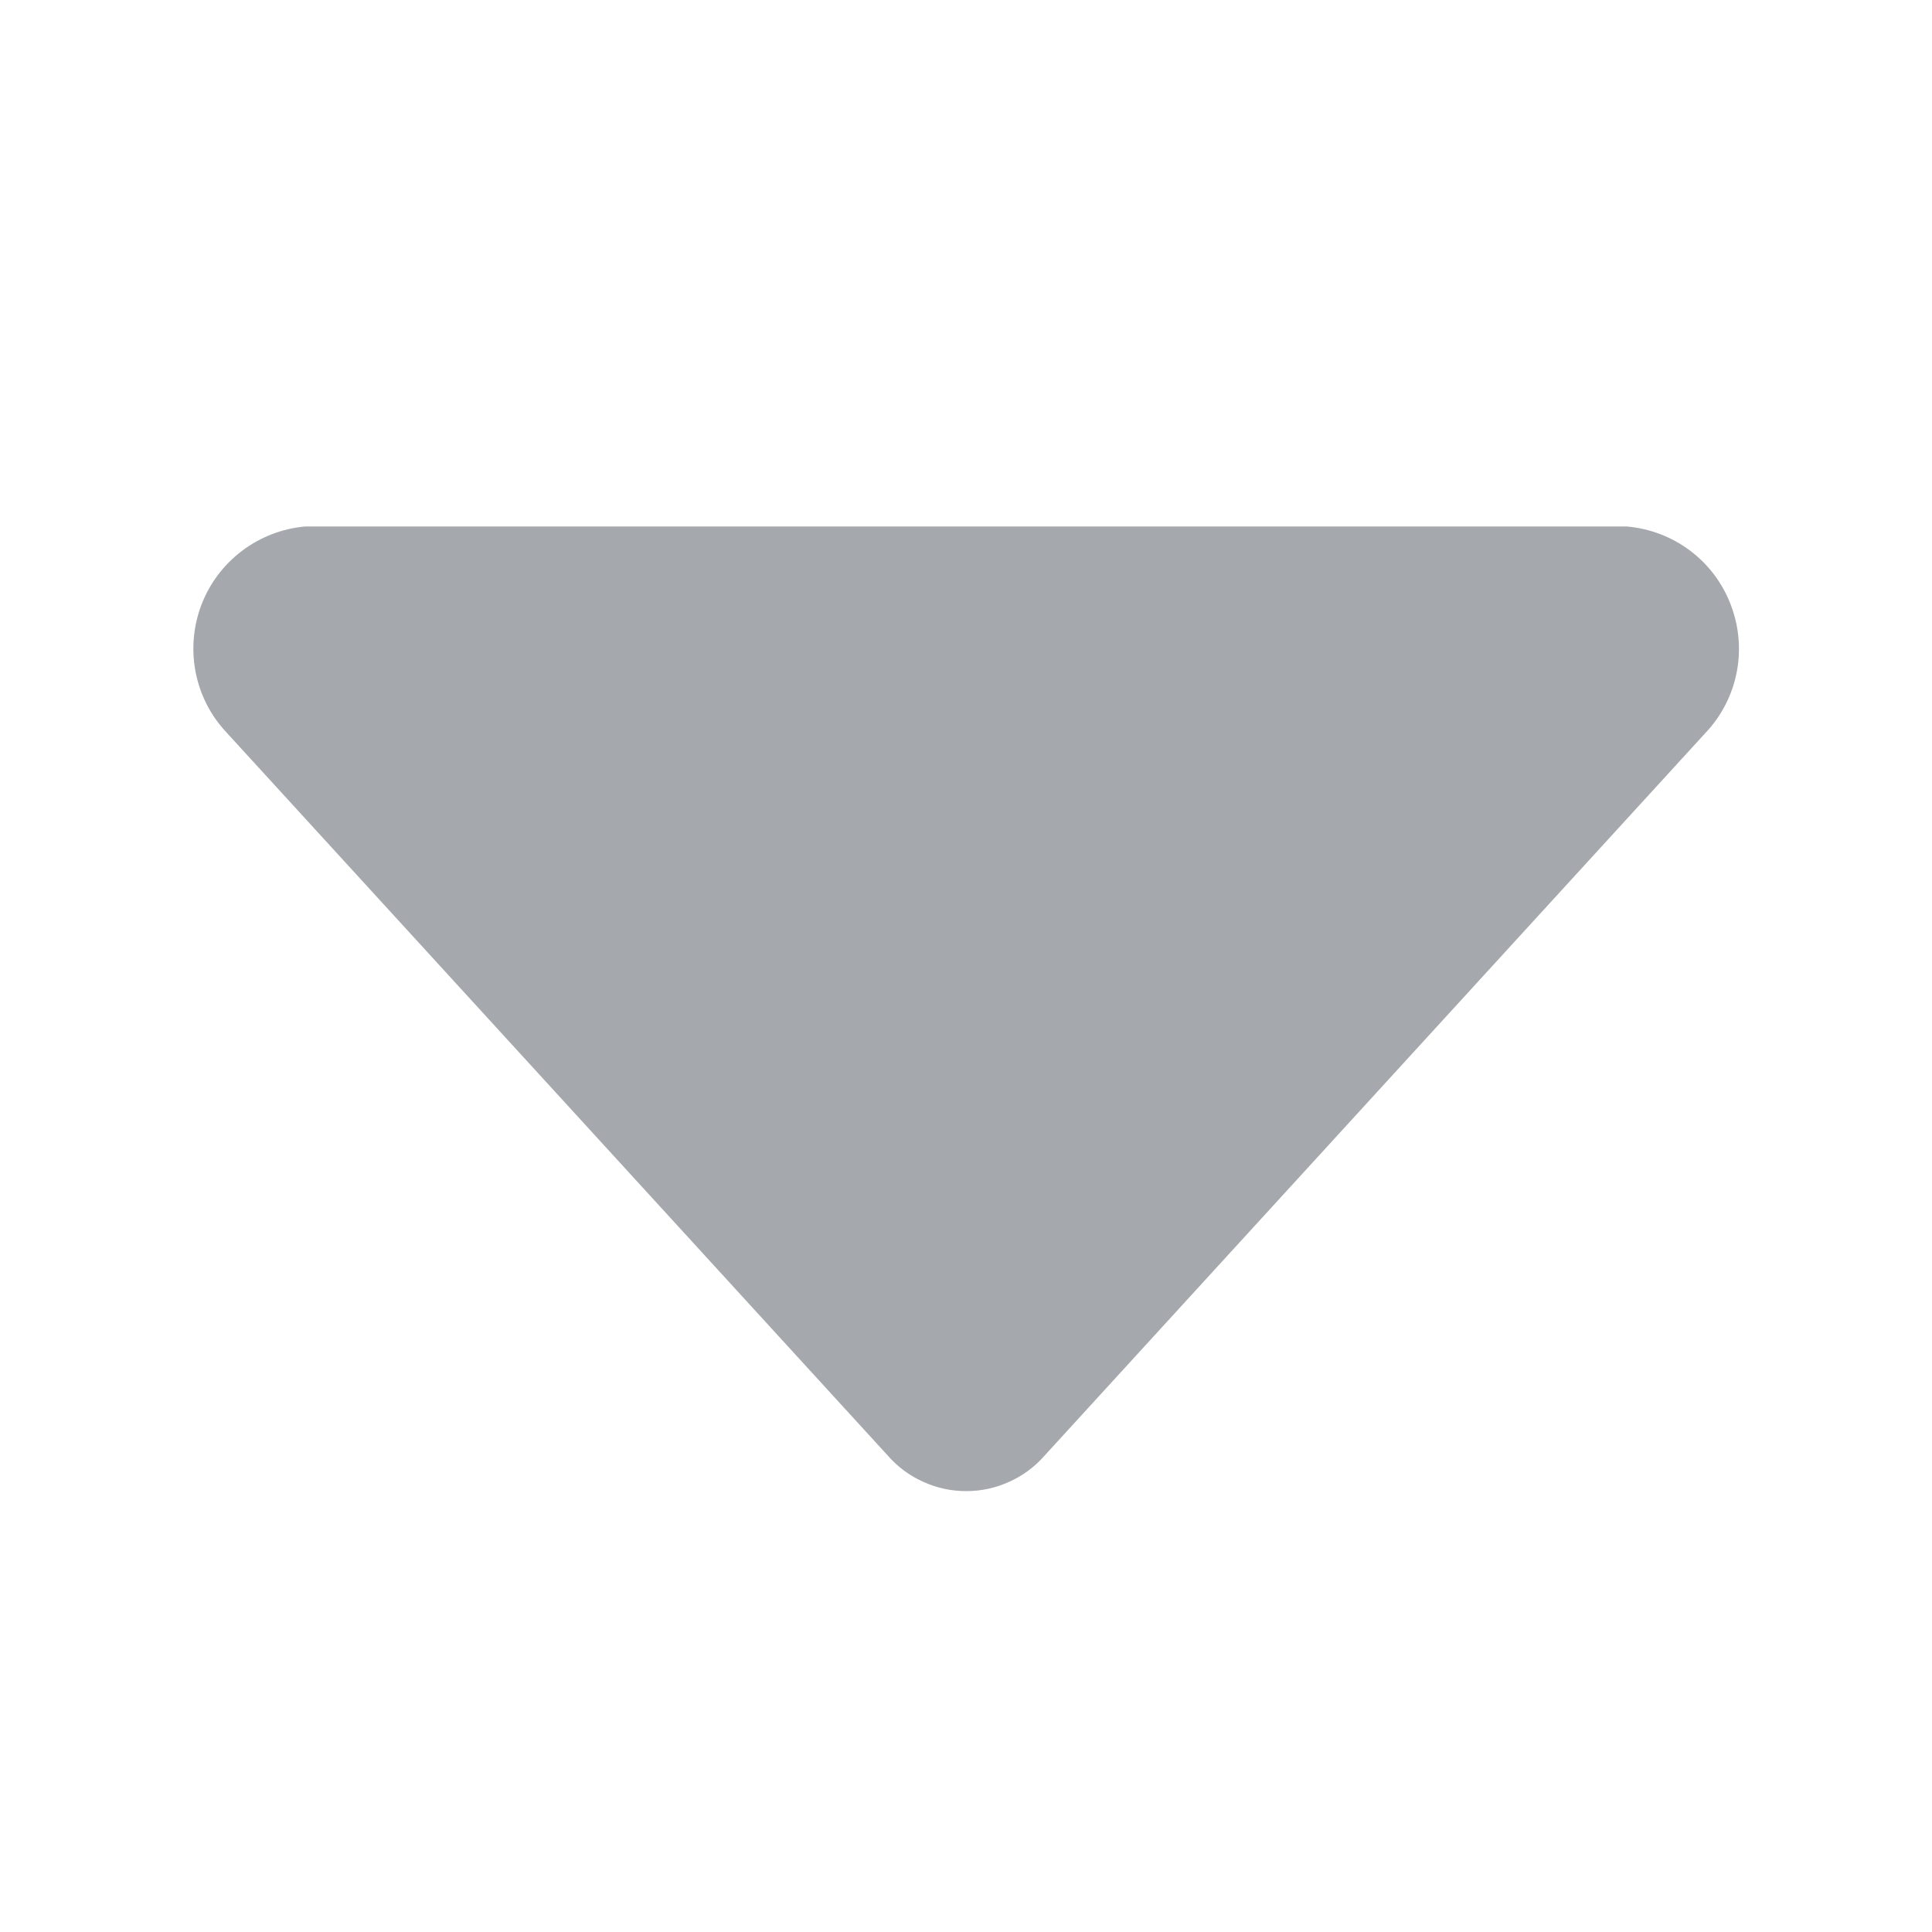 <svg width="10" height="10" viewBox="0 0 10 10" fill="none" xmlns="http://www.w3.org/2000/svg">
<path d="M8.828 3.793L5.406 7.535C5.355 7.593 5.293 7.639 5.223 7.67C5.153 7.702 5.078 7.718 5.001 7.718C4.924 7.718 4.849 7.702 4.779 7.67C4.709 7.639 4.647 7.593 4.596 7.535L1.174 3.793C1.007 3.617 0.956 3.36 1.042 3.132C1.128 2.905 1.337 2.747 1.579 2.725H8.42C8.663 2.746 8.873 2.903 8.959 3.132C9.046 3.36 8.995 3.616 8.828 3.793Z" fill="#A5A8AC"/>
</svg>
